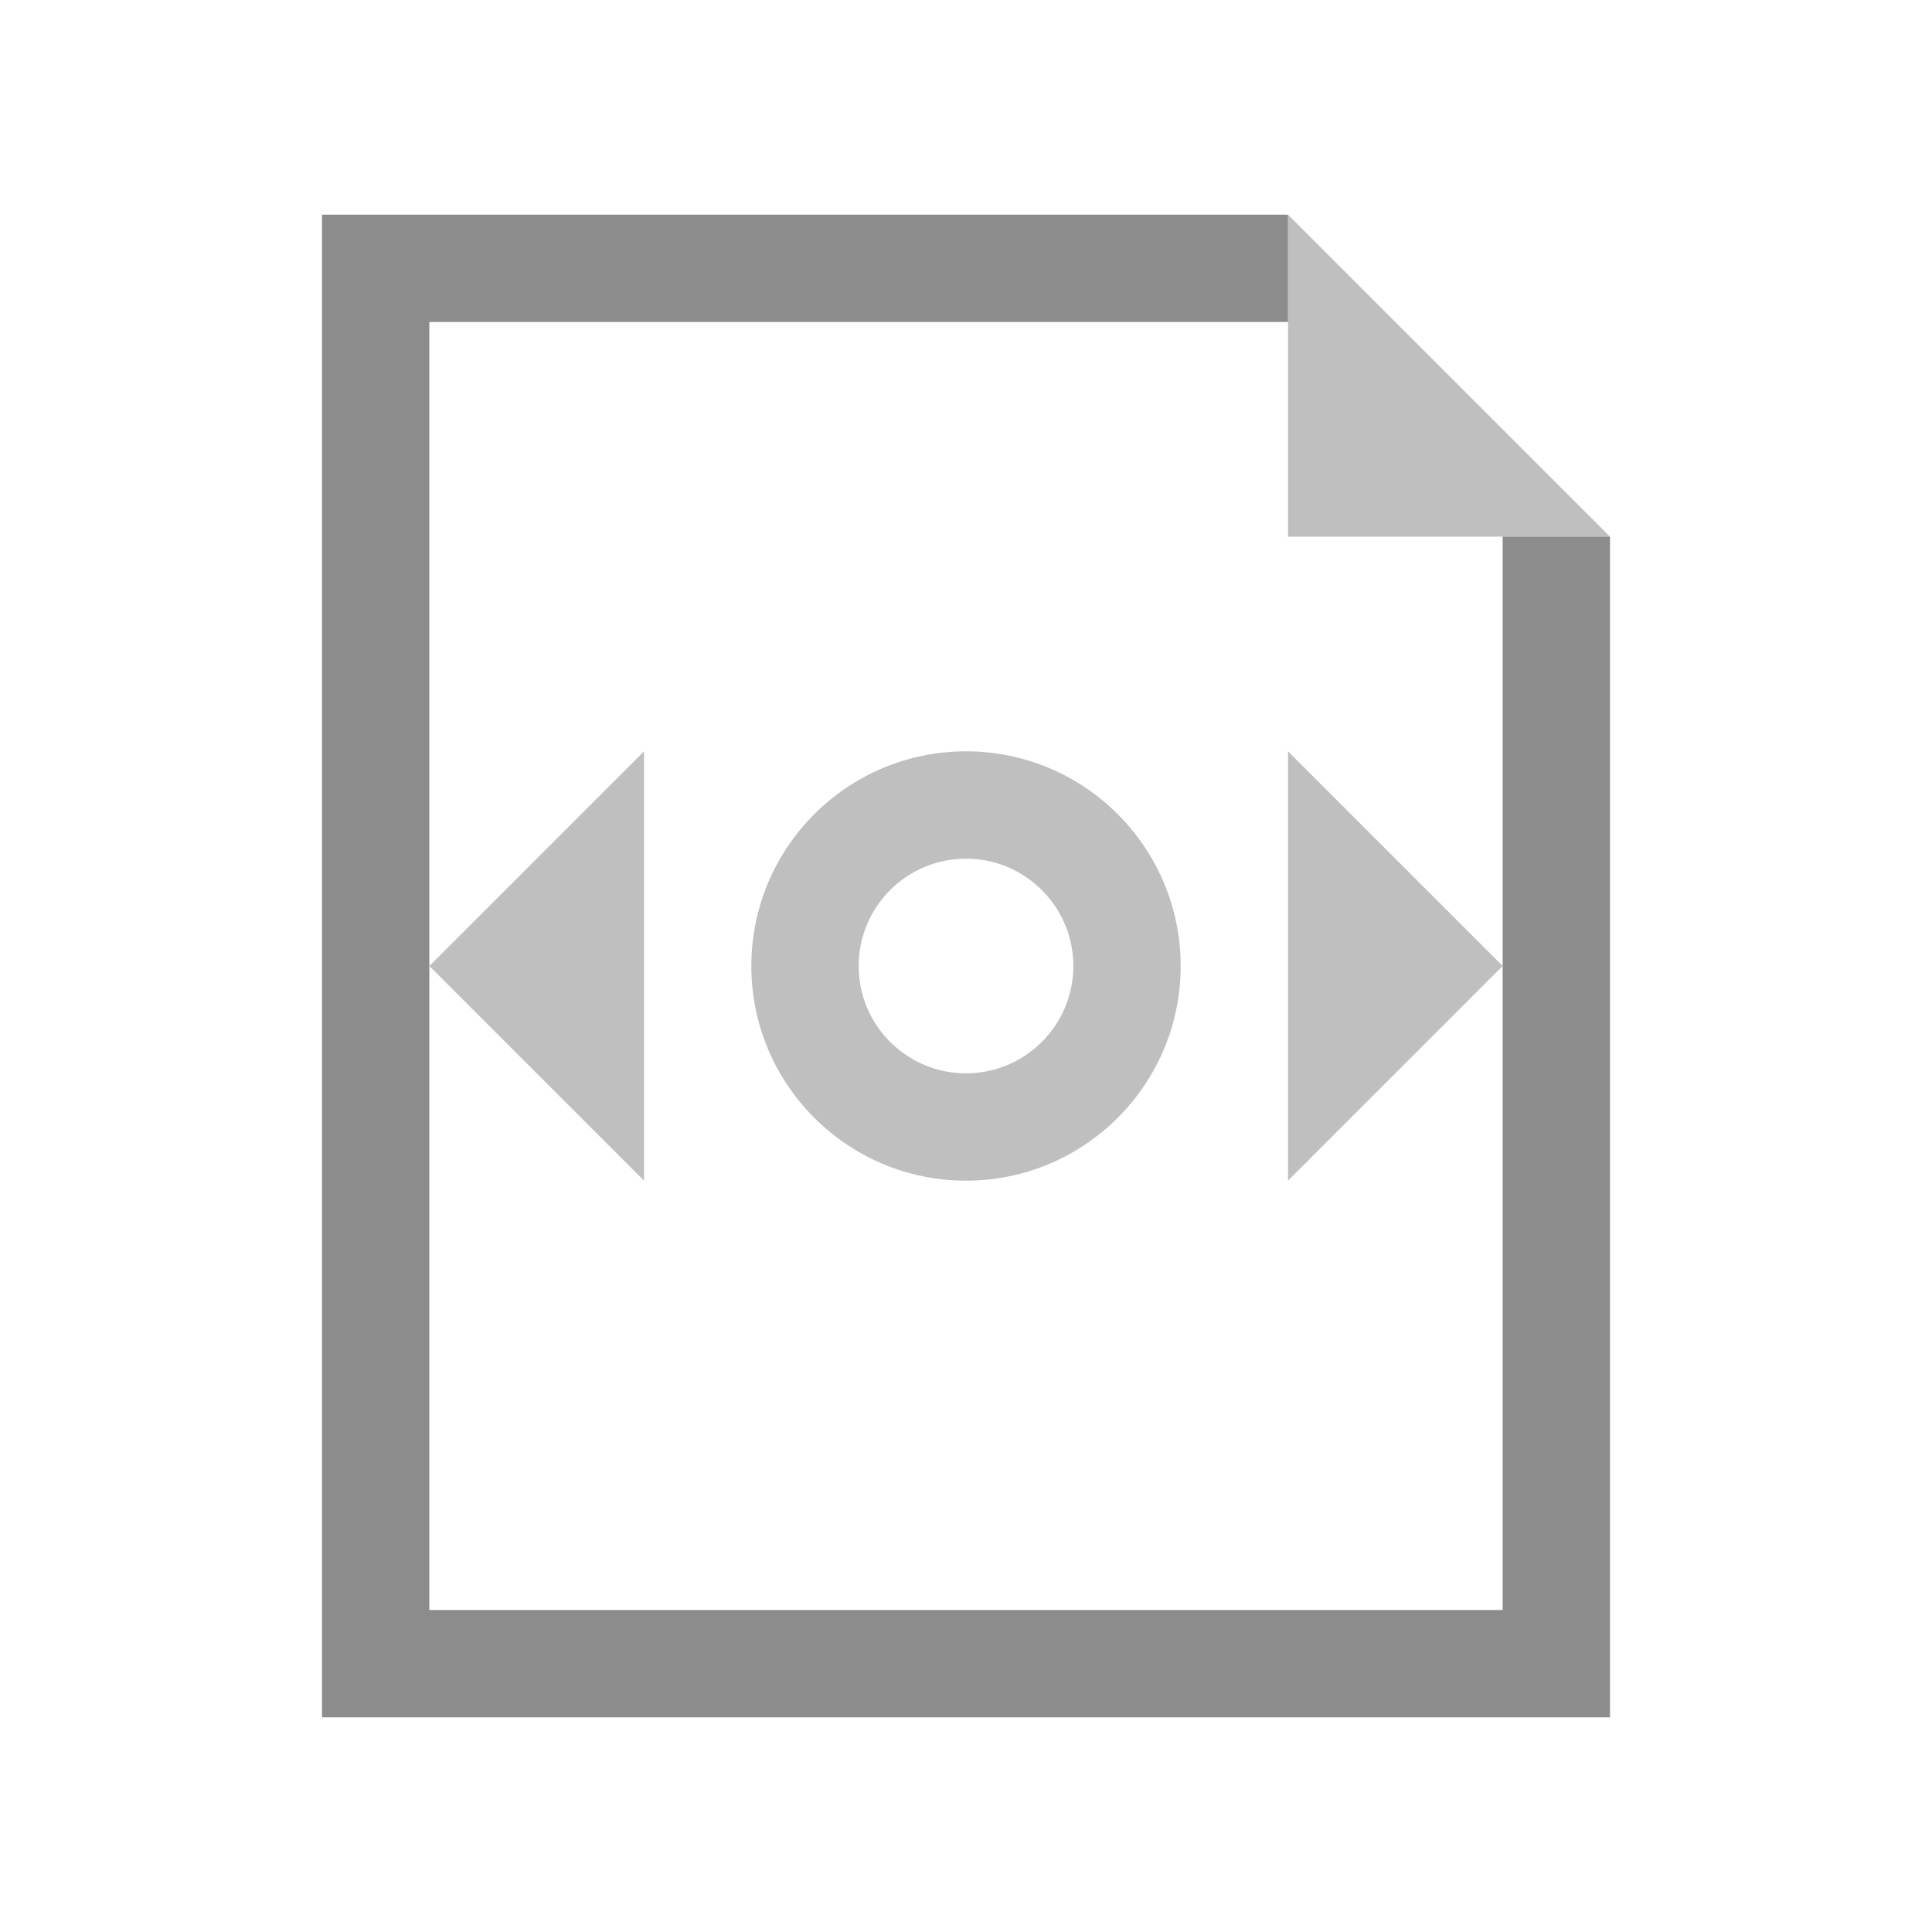 <?xml version="1.0" encoding="utf-8"?>
<svg version="1.1" id="img" xmlns="http://www.w3.org/2000/svg" xmlns:xlink="http://www.w3.org/1999/xlink" x="0px" y="0px"
	 width="18px" height="18px" viewBox="0 0 18 18" style="enable-background:new 0 0 18 18;" xml:space="preserve">
<g id="file-html.disabled">
	<path style="fill:#BFBFBF;" d="M9,8c0.552,0,1,0.448,1,1s-0.448,1-1,1S8,9.552,8,9S8.448,8,9,8 M9,7C7.896,7,7,7.896,7,9
		s0.896,2,2,2s2-0.896,2-2S10.104,7,9,7L9,7z"/>
	<polygon style="fill:#BFBFBF;" points="12,7 14,9 12,11 	"/>
	<polygon style="fill:#BFBFBF;" points="6,11 4,9 6,7 	"/>
	<polygon style="fill:#BFBFBF;" points="12,5 15,5 12,2 	"/>
	<polygon style="fill:#8C8C8C;" points="14,15 4,15 4,3 12,3 12,2 3,2 3,16 15,16 15,5 14,5 	"/>
</g>
</svg>
